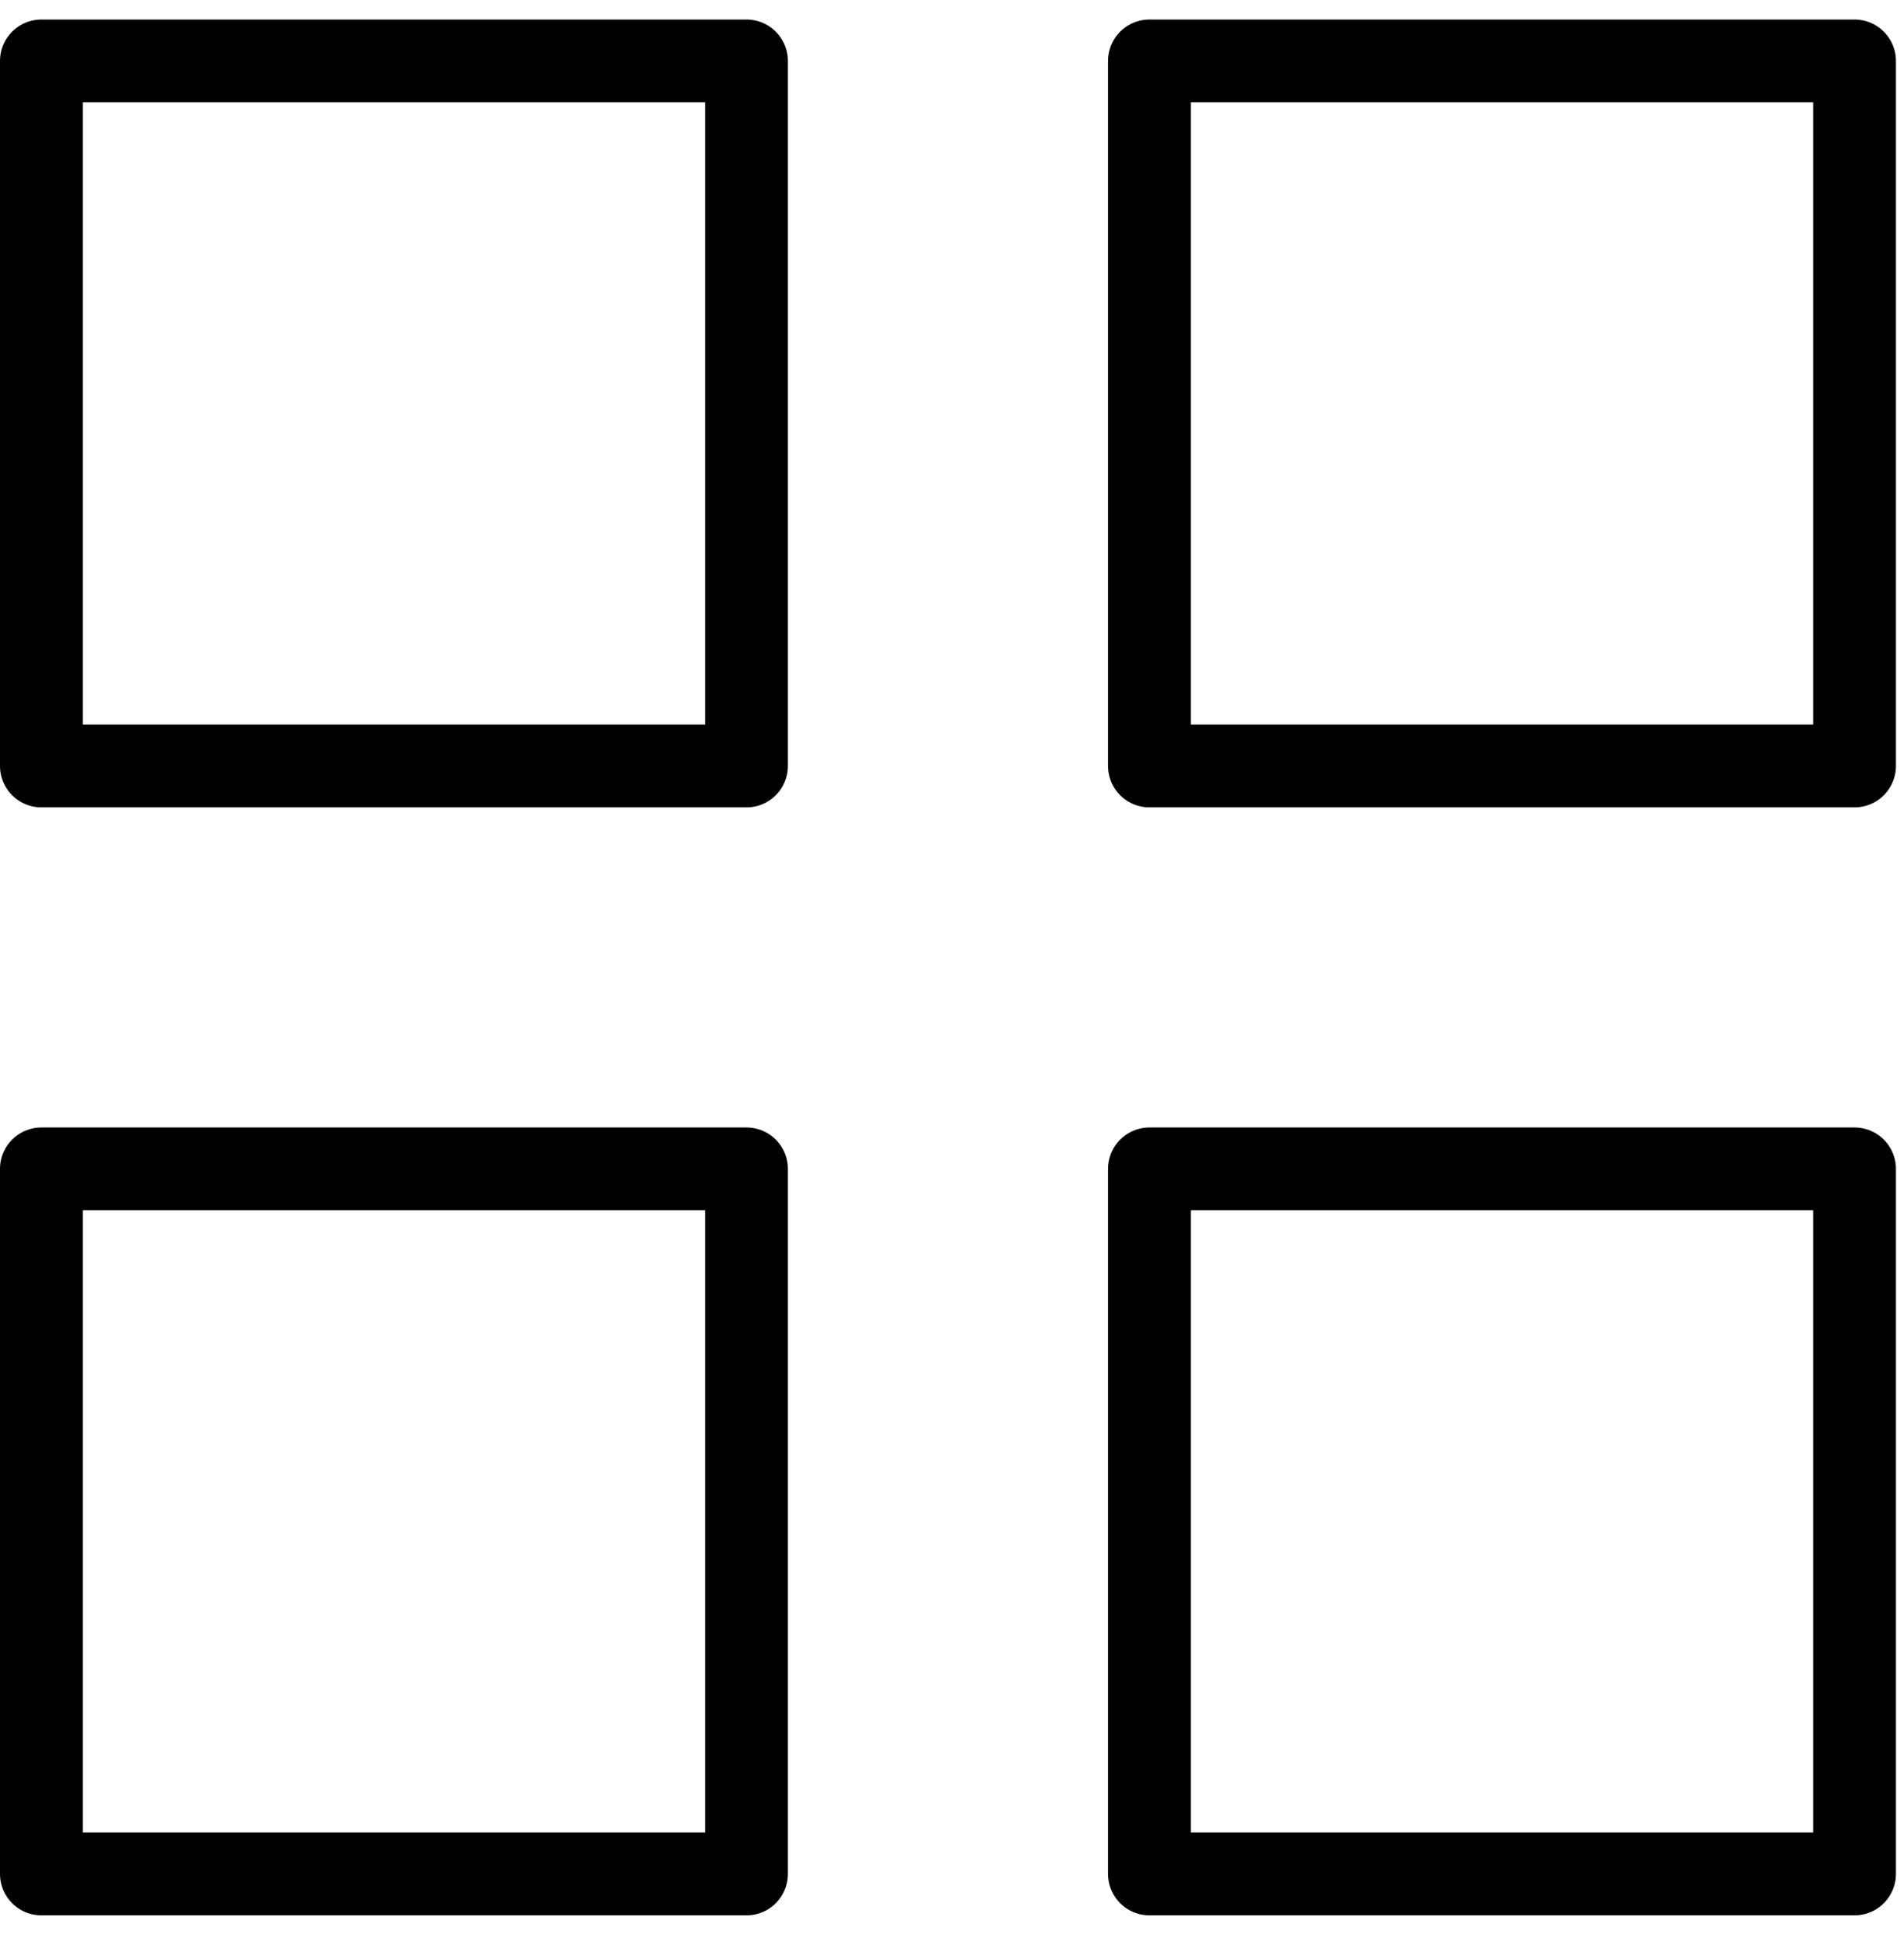 <svg width="46" height="47" viewBox="0 0 46 47" fill="none" xmlns="http://www.w3.org/2000/svg">
<path d="M18.035 1.472H1V18.507H18.035V1.472Z" stroke="black" stroke-width="2" stroke-linecap="round" stroke-linejoin="round"/>
<path d="M44.805 1.472H27.77V18.507H44.805V1.472Z" stroke="black" stroke-width="2" stroke-linecap="round" stroke-linejoin="round"/>
<path d="M44.805 28.241H27.77V45.277H44.805V28.241Z" stroke="black" stroke-width="2" stroke-linecap="round" stroke-linejoin="round"/>
<path d="M18.035 28.241H1V45.277H18.035V28.241Z" stroke="black" stroke-width="2" stroke-linecap="round" stroke-linejoin="round"/>
</svg>
